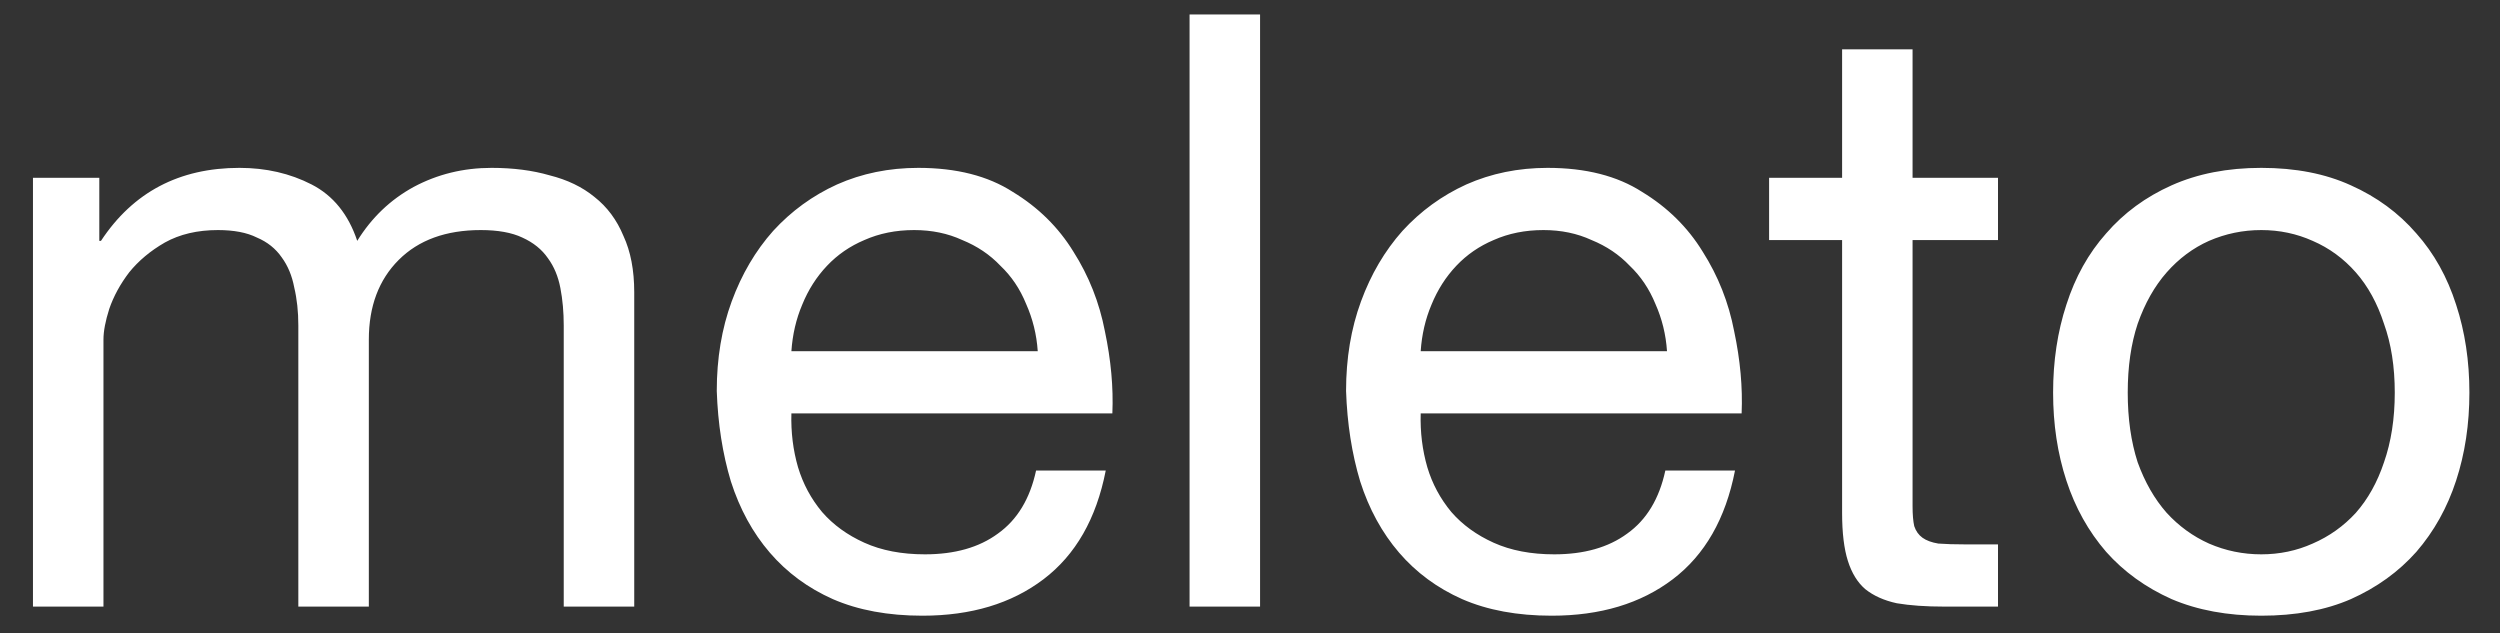 <svg width="75" height="19" viewBox="0 0 75 19" fill="none" xmlns="http://www.w3.org/2000/svg">
<rect x="0" y="0" width="75" height="19" fill="#333333" stroke="none"/>
<path d="M0.989 5.335V18.198H3.104V10.187C3.104 9.938 3.162 9.631 3.278 9.266C3.41 8.884 3.609 8.52 3.875 8.171C4.157 7.823 4.513 7.524 4.945 7.276C5.393 7.027 5.923 6.902 6.537 6.902C7.018 6.902 7.408 6.977 7.706 7.126C8.021 7.259 8.27 7.458 8.453 7.723C8.635 7.972 8.76 8.271 8.826 8.619C8.909 8.967 8.95 9.349 8.95 9.764V18.198H11.065V10.187C11.065 9.191 11.364 8.395 11.961 7.798C12.558 7.201 13.379 6.902 14.424 6.902C14.938 6.902 15.353 6.977 15.668 7.126C16 7.276 16.257 7.483 16.439 7.748C16.622 7.997 16.746 8.296 16.812 8.644C16.879 8.992 16.912 9.365 16.912 9.764V18.198H19.027V8.768C19.027 8.105 18.919 7.541 18.703 7.077C18.504 6.596 18.214 6.206 17.832 5.907C17.468 5.609 17.02 5.393 16.489 5.26C15.975 5.111 15.394 5.036 14.747 5.036C13.901 5.036 13.122 5.227 12.409 5.609C11.712 5.99 11.148 6.529 10.717 7.226C10.451 6.43 9.995 5.866 9.348 5.534C8.702 5.202 7.98 5.036 7.184 5.036C5.376 5.036 3.991 5.766 3.029 7.226H2.979V5.335H0.989ZM31.132 10.535H23.742C23.776 10.037 23.883 9.573 24.066 9.142C24.248 8.694 24.497 8.304 24.812 7.972C25.127 7.64 25.5 7.383 25.932 7.201C26.38 7.002 26.877 6.902 27.425 6.902C27.955 6.902 28.436 7.002 28.868 7.201C29.315 7.383 29.697 7.64 30.012 7.972C30.344 8.287 30.601 8.669 30.783 9.117C30.982 9.565 31.099 10.037 31.132 10.535ZM33.172 14.117H31.082C30.899 14.963 30.518 15.594 29.937 16.008C29.373 16.423 28.644 16.63 27.748 16.63C27.051 16.63 26.446 16.514 25.932 16.282C25.418 16.05 24.995 15.743 24.663 15.361C24.331 14.963 24.091 14.516 23.941 14.018C23.792 13.504 23.726 12.965 23.742 12.401H33.371C33.404 11.621 33.329 10.8 33.147 9.938C32.981 9.075 32.666 8.279 32.202 7.549C31.754 6.819 31.148 6.222 30.385 5.758C29.639 5.277 28.693 5.036 27.549 5.036C26.67 5.036 25.857 5.202 25.111 5.534C24.381 5.866 23.742 6.33 23.195 6.927C22.664 7.524 22.25 8.229 21.951 9.042C21.652 9.855 21.503 10.751 21.503 11.729C21.536 12.708 21.677 13.612 21.926 14.441C22.192 15.27 22.581 15.983 23.096 16.581C23.61 17.178 24.24 17.642 24.986 17.974C25.749 18.306 26.645 18.471 27.673 18.471C29.133 18.471 30.344 18.107 31.306 17.377C32.268 16.647 32.89 15.561 33.172 14.117ZM35.687 0.434V18.198H37.802V0.434H35.687ZM50.01 10.535H42.621C42.654 10.037 42.762 9.573 42.944 9.142C43.127 8.694 43.376 8.304 43.691 7.972C44.006 7.64 44.379 7.383 44.81 7.201C45.258 7.002 45.756 6.902 46.303 6.902C46.834 6.902 47.315 7.002 47.746 7.201C48.194 7.383 48.575 7.64 48.891 7.972C49.222 8.287 49.479 8.669 49.662 9.117C49.861 9.565 49.977 10.037 50.01 10.535ZM52.05 14.117H49.96C49.778 14.963 49.397 15.594 48.816 16.008C48.252 16.423 47.522 16.63 46.627 16.63C45.93 16.63 45.325 16.514 44.81 16.282C44.296 16.05 43.873 15.743 43.541 15.361C43.21 14.963 42.969 14.516 42.82 14.018C42.671 13.504 42.604 12.965 42.621 12.401H52.249C52.282 11.621 52.208 10.8 52.025 9.938C51.86 9.075 51.544 8.279 51.08 7.549C50.632 6.819 50.027 6.222 49.264 5.758C48.517 5.277 47.572 5.036 46.428 5.036C45.548 5.036 44.736 5.202 43.989 5.534C43.26 5.866 42.621 6.33 42.074 6.927C41.543 7.524 41.128 8.229 40.83 9.042C40.531 9.855 40.382 10.751 40.382 11.729C40.415 12.708 40.556 13.612 40.805 14.441C41.07 15.27 41.46 15.983 41.974 16.581C42.488 17.178 43.118 17.642 43.865 17.974C44.628 18.306 45.523 18.471 46.552 18.471C48.011 18.471 49.222 18.107 50.184 17.377C51.146 16.647 51.768 15.561 52.05 14.117ZM57.377 5.335V1.479H55.263V5.335H53.073V7.201H55.263V15.386C55.263 15.983 55.321 16.465 55.437 16.829C55.553 17.194 55.727 17.476 55.959 17.675C56.208 17.874 56.523 18.015 56.905 18.098C57.303 18.165 57.775 18.198 58.323 18.198H59.94V16.332H58.97C58.638 16.332 58.364 16.323 58.149 16.307C57.95 16.274 57.792 16.216 57.676 16.133C57.56 16.05 57.477 15.934 57.427 15.784C57.394 15.635 57.377 15.436 57.377 15.187V7.201H59.94V5.335H57.377ZM63.832 11.779C63.832 10.999 63.931 10.311 64.13 9.714C64.346 9.1 64.636 8.586 65.001 8.171C65.366 7.757 65.789 7.441 66.27 7.226C66.768 7.01 67.29 6.902 67.838 6.902C68.385 6.902 68.899 7.01 69.38 7.226C69.878 7.441 70.309 7.757 70.674 8.171C71.039 8.586 71.321 9.1 71.52 9.714C71.735 10.311 71.843 10.999 71.843 11.779C71.843 12.558 71.735 13.255 71.52 13.869C71.321 14.466 71.039 14.972 70.674 15.386C70.309 15.784 69.878 16.091 69.38 16.307C68.899 16.523 68.385 16.63 67.838 16.63C67.29 16.63 66.768 16.523 66.27 16.307C65.789 16.091 65.366 15.784 65.001 15.386C64.636 14.972 64.346 14.466 64.13 13.869C63.931 13.255 63.832 12.558 63.832 11.779ZM61.593 11.779C61.593 12.724 61.725 13.603 61.991 14.416C62.256 15.229 62.654 15.942 63.185 16.556C63.716 17.153 64.371 17.626 65.15 17.974C65.93 18.306 66.826 18.471 67.838 18.471C68.866 18.471 69.762 18.306 70.525 17.974C71.304 17.626 71.959 17.153 72.49 16.556C73.021 15.942 73.419 15.229 73.684 14.416C73.95 13.603 74.082 12.724 74.082 11.779C74.082 10.833 73.95 9.954 73.684 9.142C73.419 8.312 73.021 7.599 72.49 7.002C71.959 6.388 71.304 5.907 70.525 5.559C69.762 5.211 68.866 5.036 67.838 5.036C66.826 5.036 65.93 5.211 65.15 5.559C64.371 5.907 63.716 6.388 63.185 7.002C62.654 7.599 62.256 8.312 61.991 9.142C61.725 9.954 61.593 10.833 61.593 11.779Z" fill="white"/>
</svg>
